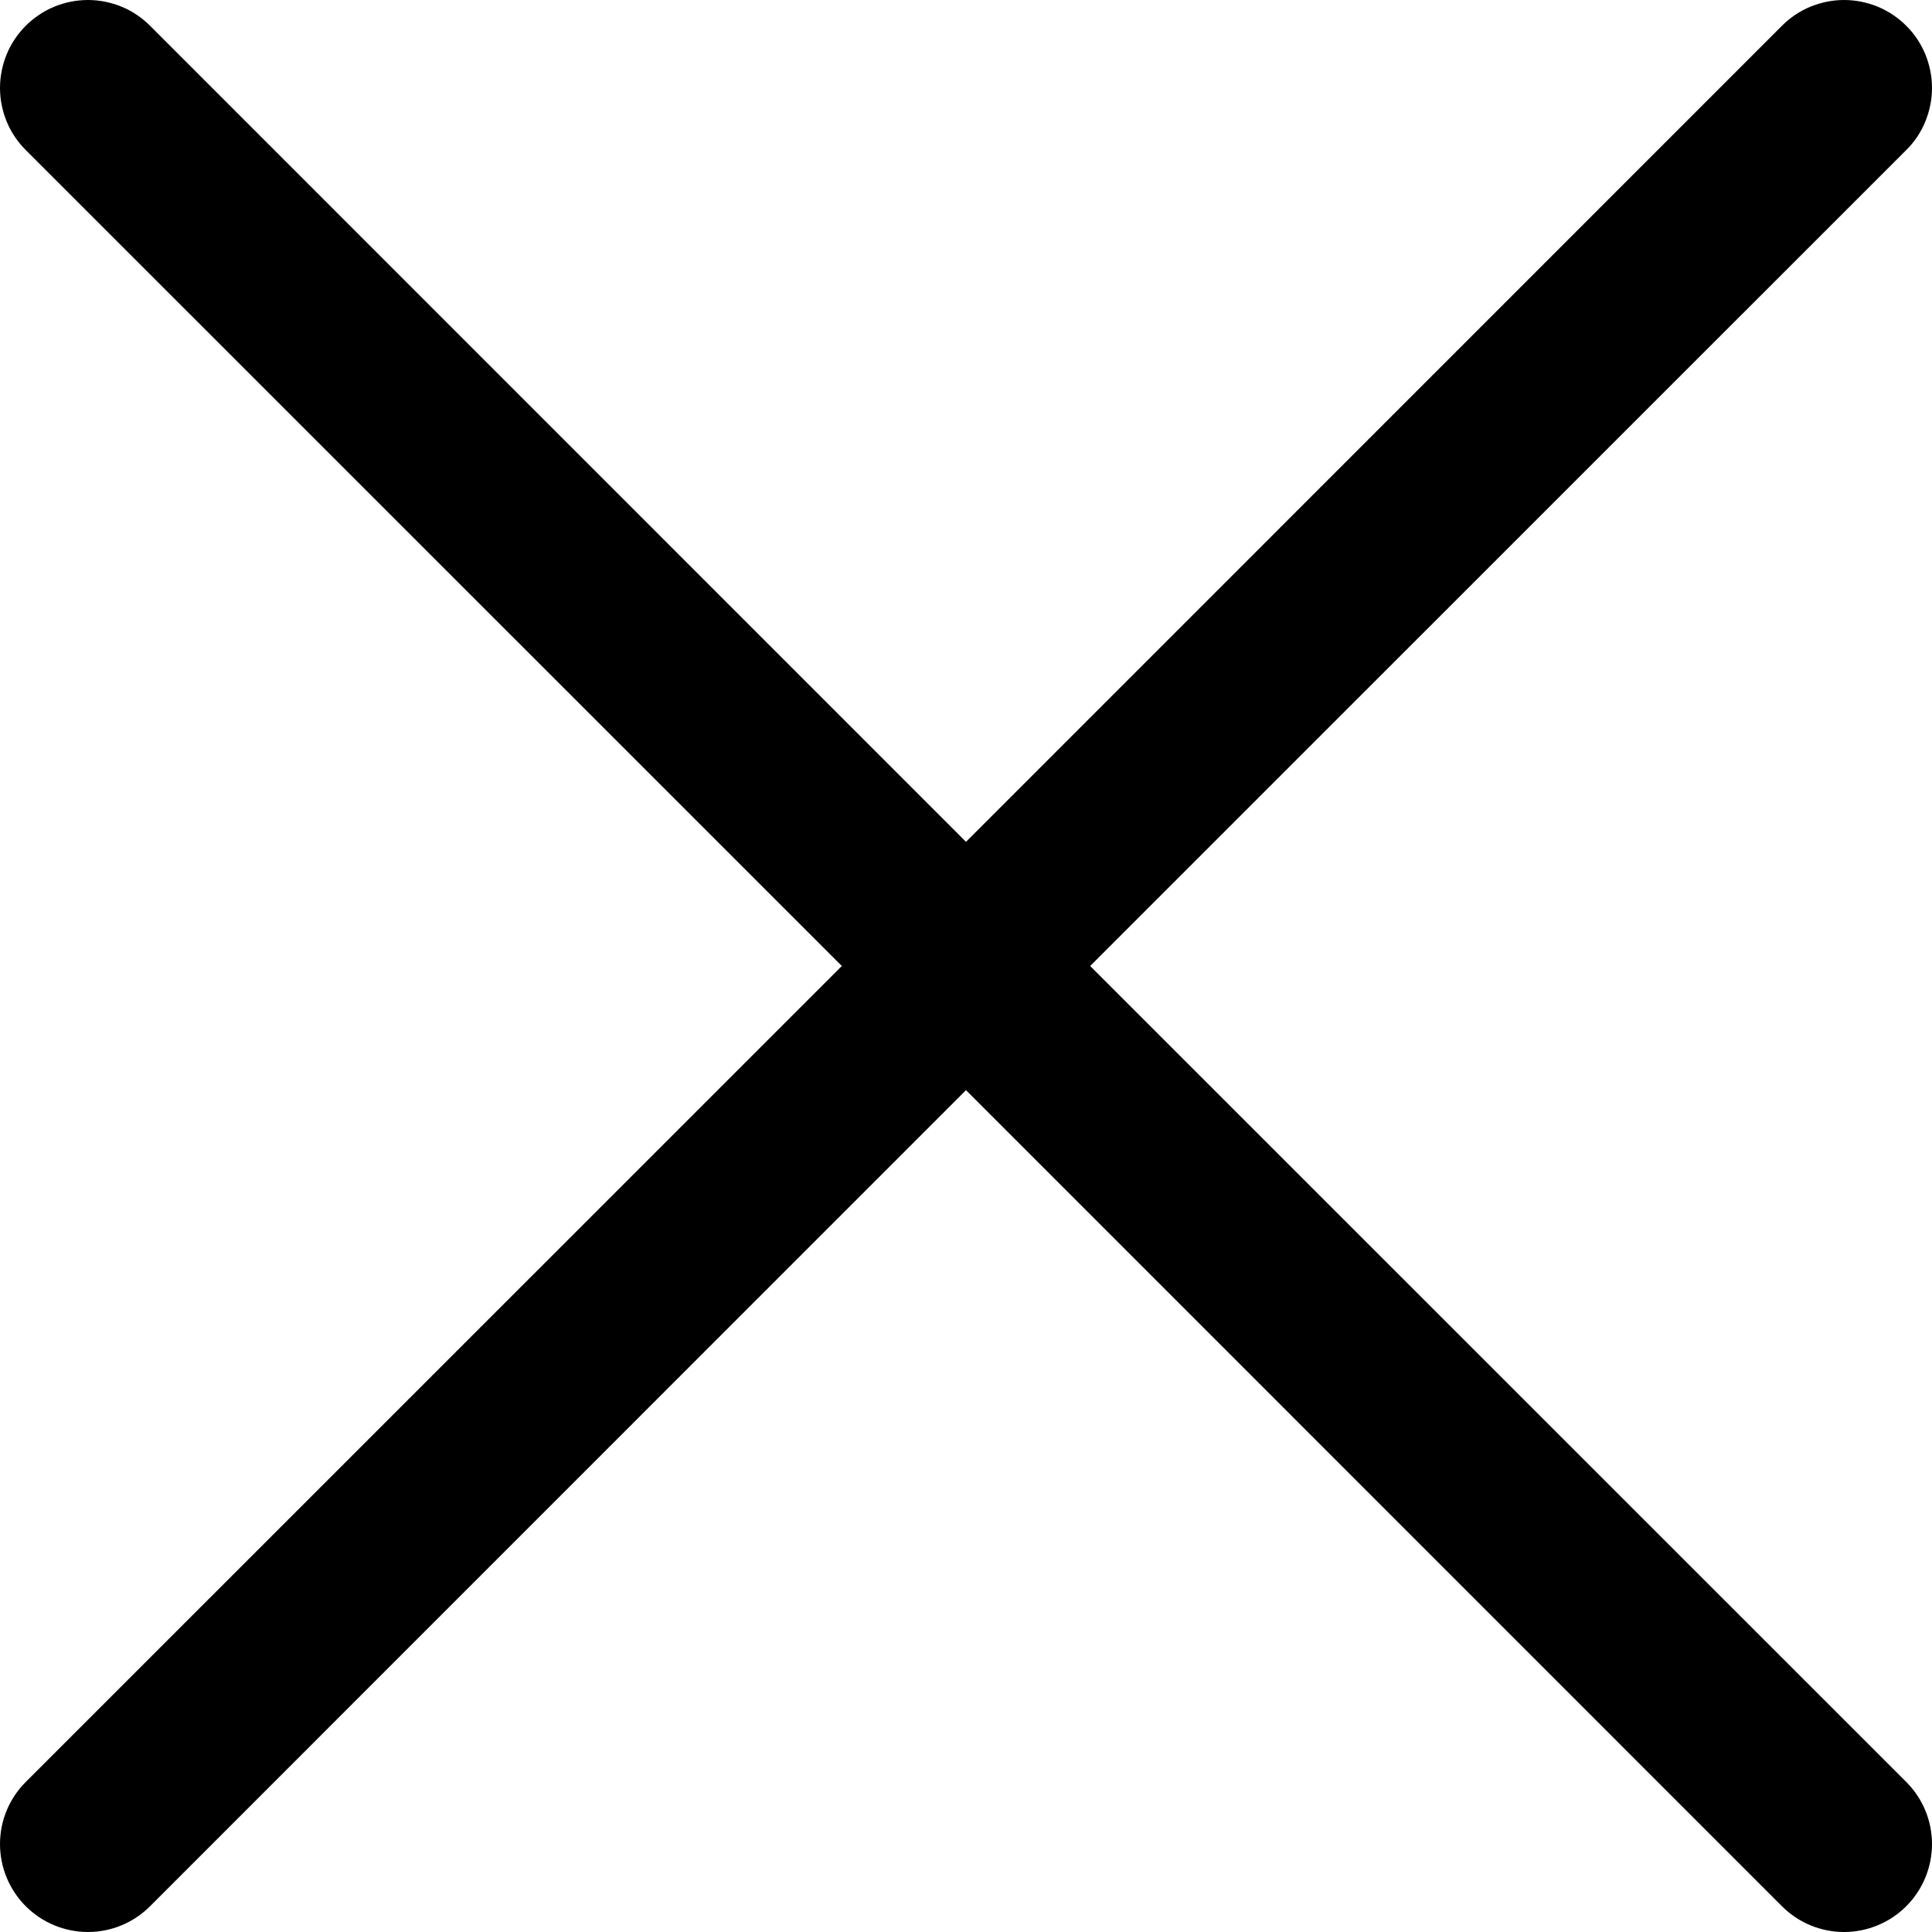 <svg width="15" height="15" viewBox="0 0 15 15" fill="none" xmlns="http://www.w3.org/2000/svg">
<path fill-rule="evenodd" clip-rule="evenodd" d="M14.8 1.165C14.864 1.102 14.914 1.027 14.948 0.944C14.982 0.861 15 0.772 15 0.683C15 0.593 14.982 0.504 14.948 0.421C14.914 0.339 14.864 0.263 14.8 0.2C14.737 0.137 14.661 0.086 14.579 0.052C14.496 0.018 14.407 0 14.317 0C14.228 0 14.139 0.018 14.056 0.052C13.973 0.086 13.898 0.137 13.835 0.2L7.5 6.536L1.165 0.2C1.102 0.137 1.027 0.086 0.944 0.052C0.861 0.018 0.772 6.67873e-10 0.683 0C0.593 -6.67874e-10 0.504 0.018 0.421 0.052C0.339 0.086 0.263 0.137 0.2 0.2C0.137 0.263 0.086 0.339 0.052 0.421C0.018 0.504 -6.67873e-10 0.593 0 0.683C6.67874e-10 0.772 0.018 0.861 0.052 0.944C0.086 1.027 0.137 1.102 0.2 1.165L6.536 7.5L0.2 13.835C0.072 13.963 0 14.136 0 14.317C0 14.498 0.072 14.672 0.2 14.8C0.328 14.928 0.502 15 0.683 15C0.864 15 1.037 14.928 1.165 14.8L7.5 8.464L13.835 14.8C13.963 14.928 14.136 15 14.317 15C14.498 15 14.672 14.928 14.8 14.8C14.928 14.672 15 14.498 15 14.317C15 14.136 14.928 13.963 14.8 13.835L8.464 7.5L14.8 1.165Z" fill="black"/>
</svg>
